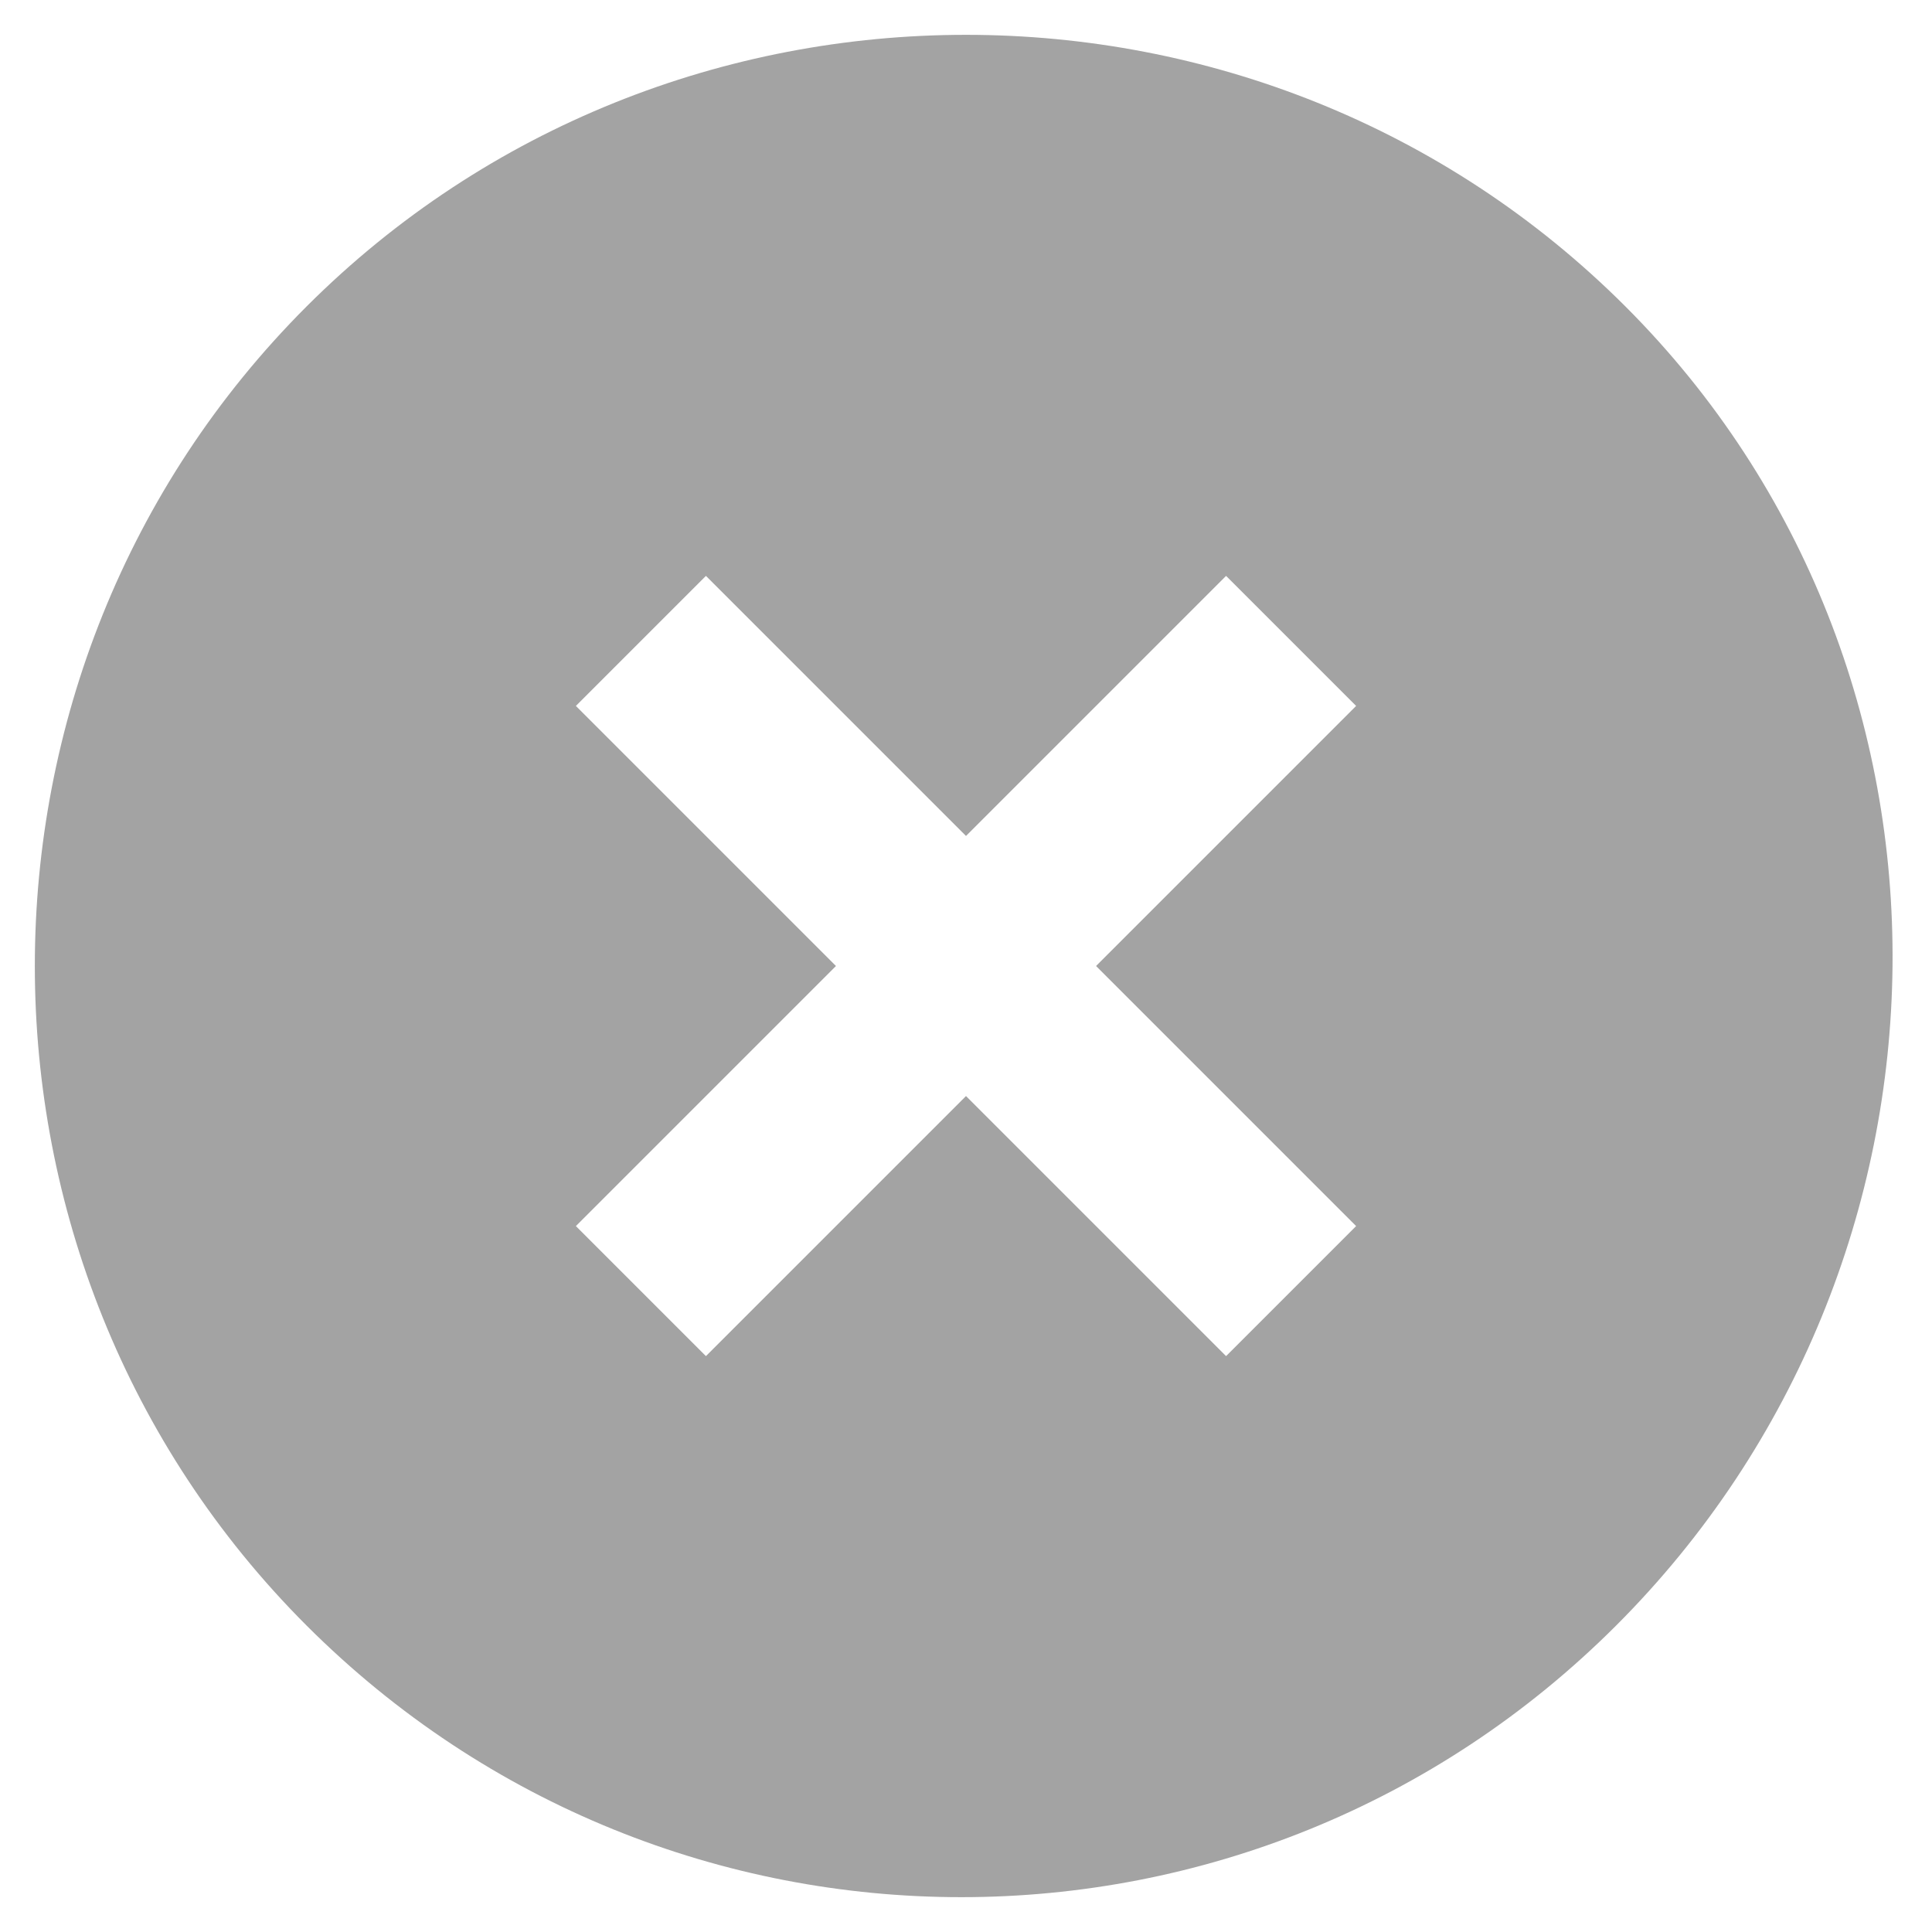 <svg width="26" height="26" viewBox="0 0 26 26" fill="none" xmlns="http://www.w3.org/2000/svg">
<path d="M21.875 4.125C17 -0.75 9 -0.75 4.125 4.125C-0.75 9 -0.75 17 4.125 21.875C9 26.75 16.875 26.75 21.75 21.875C26.625 17 26.75 9 21.875 4.125ZM16.5 18.25L13 14.75L9.5 18.25L7.75 16.5L11.25 13L7.75 9.5L9.5 7.75L13 11.25L16.5 7.75L18.25 9.5L14.75 13L18.25 16.5L16.5 18.25Z" fill="black" fill-opacity="0.36"/>
</svg>
